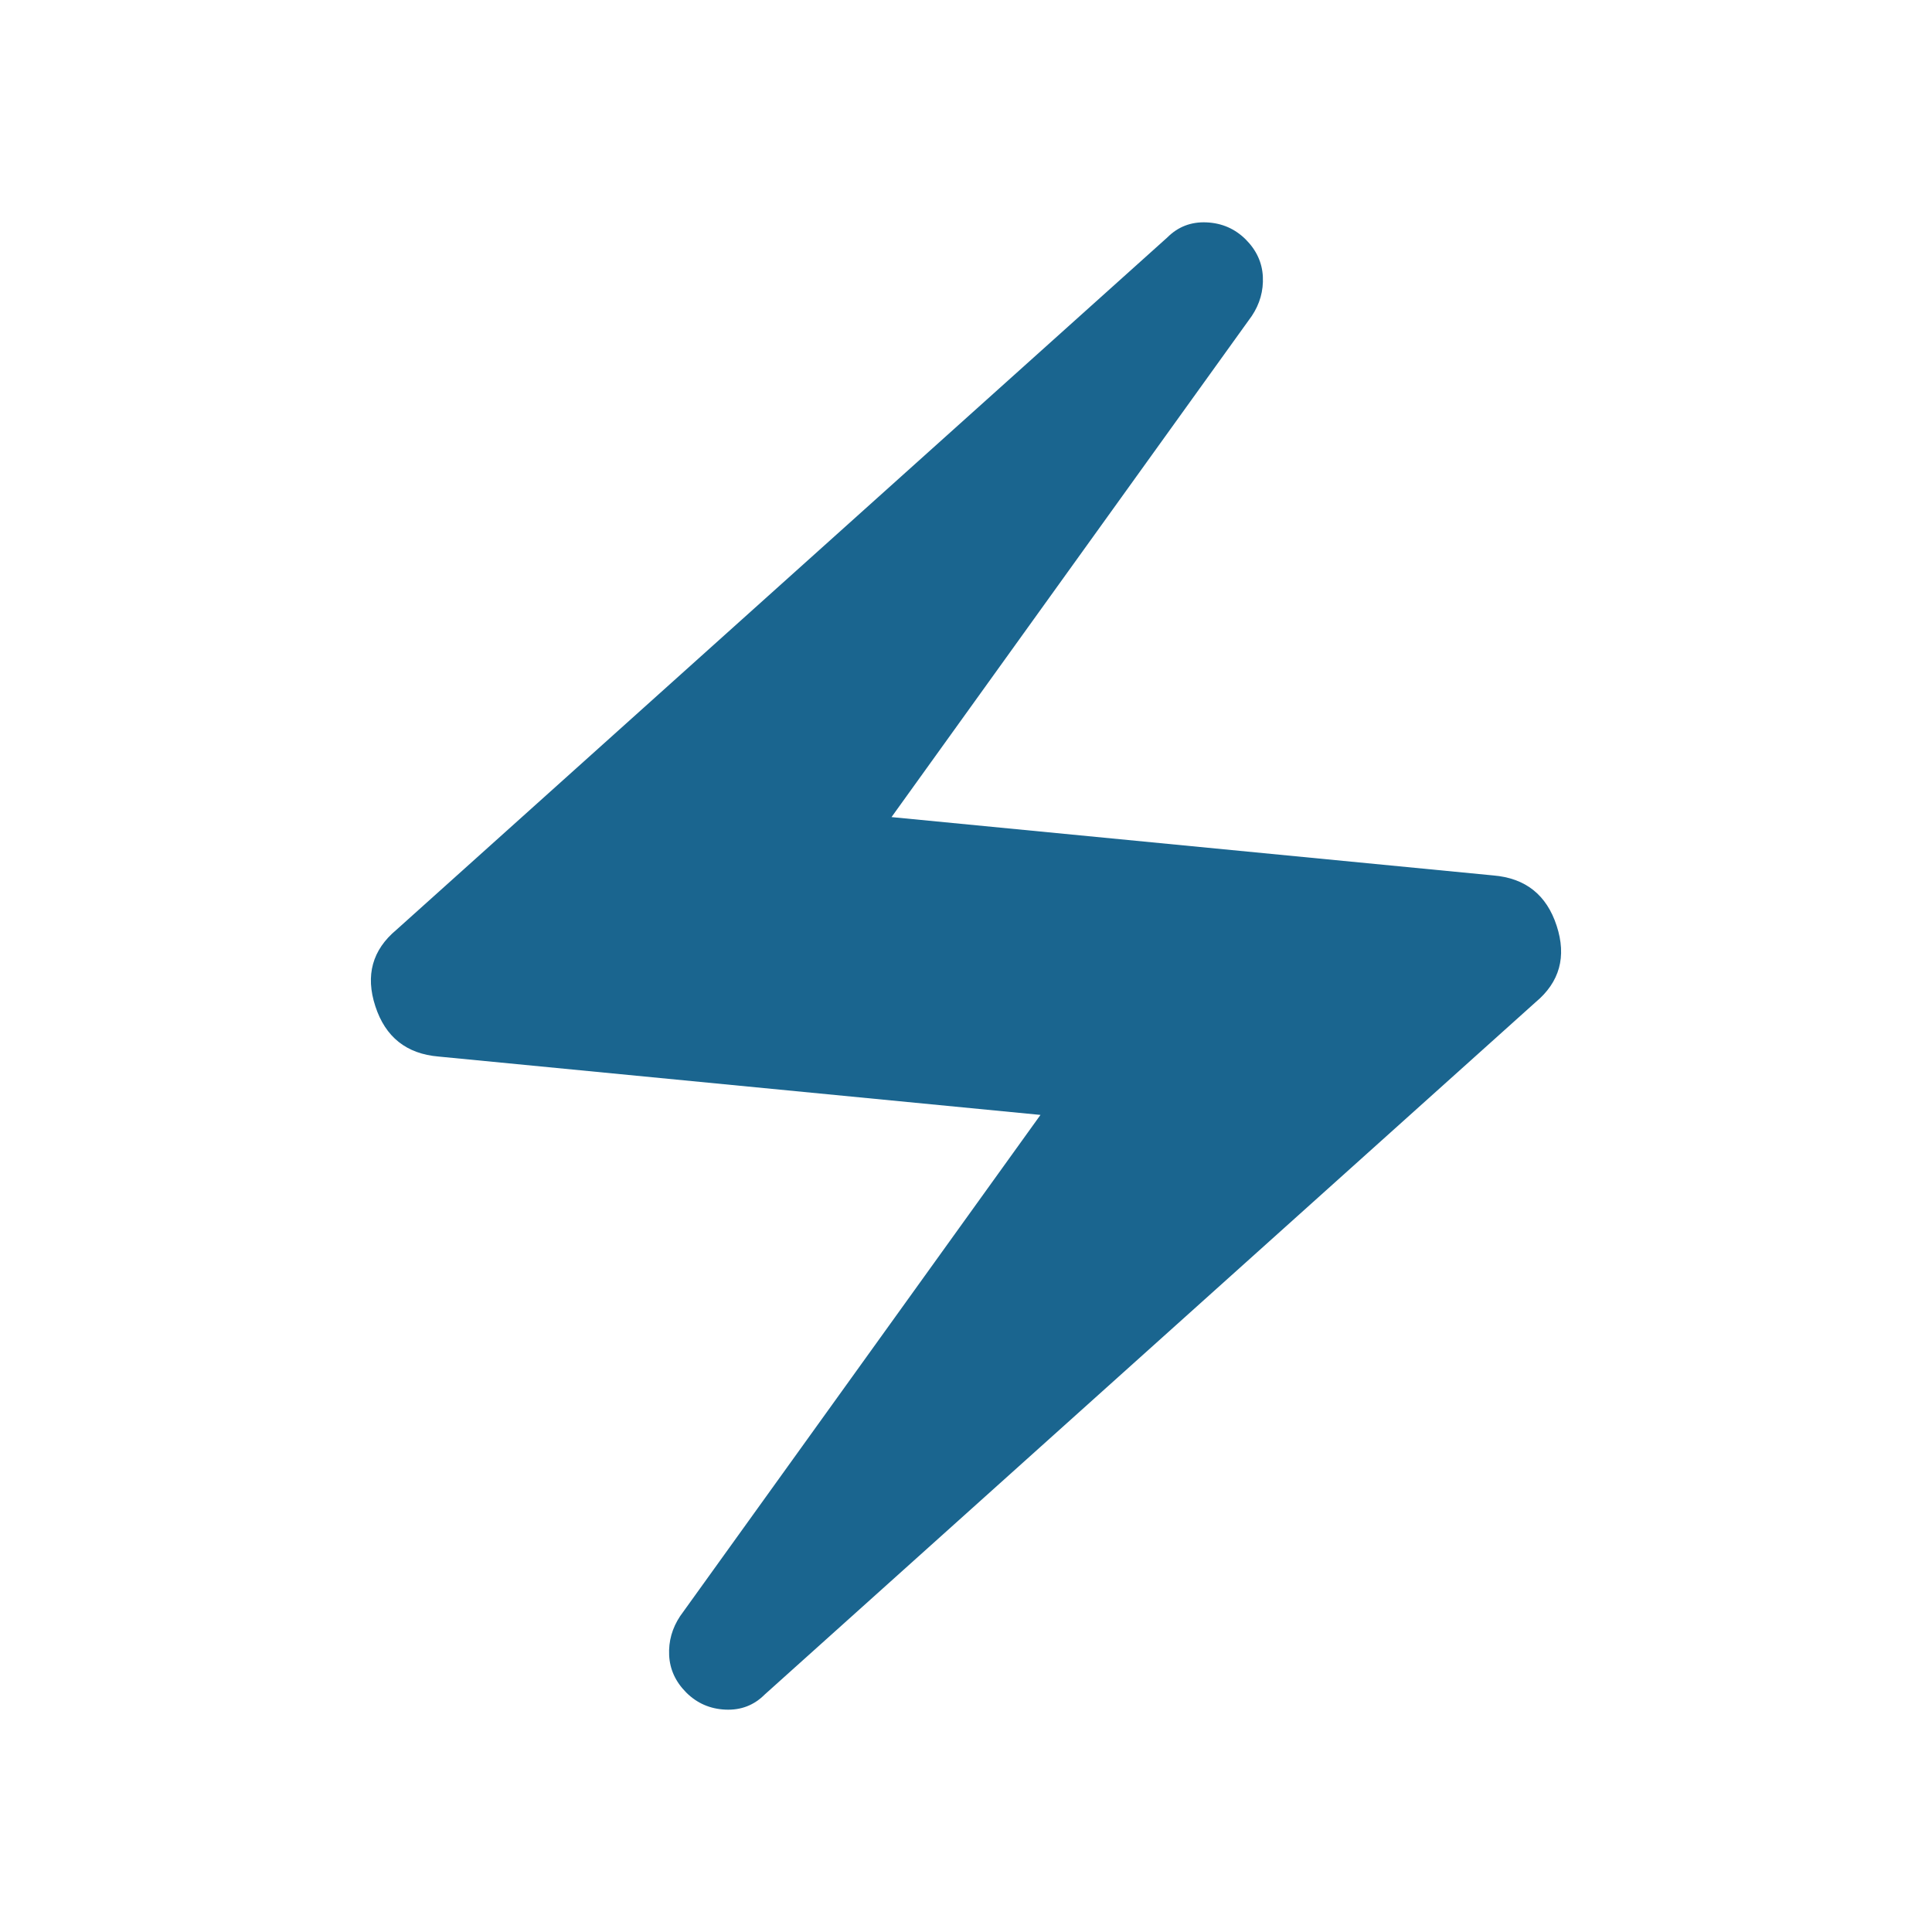 <svg xmlns="http://www.w3.org/2000/svg" height="40" width="40"><path fill="#1A658F" d="M14.208 35.042q-.333-.334-.354-.771-.021-.438.229-.813l7.459-10.375-12.459-1.208q-1-.083-1.312-1.042-.313-.958.437-1.583L24.167 4.917q.333-.334.812-.313.479.021.813.354.333.334.354.771.021.438-.229.813l-7.459 10.375 12.459 1.208q1 .083 1.312 1.042.313.958-.437 1.583L15.833 35.083q-.333.334-.812.313-.479-.021-.813-.354Z"/></svg>